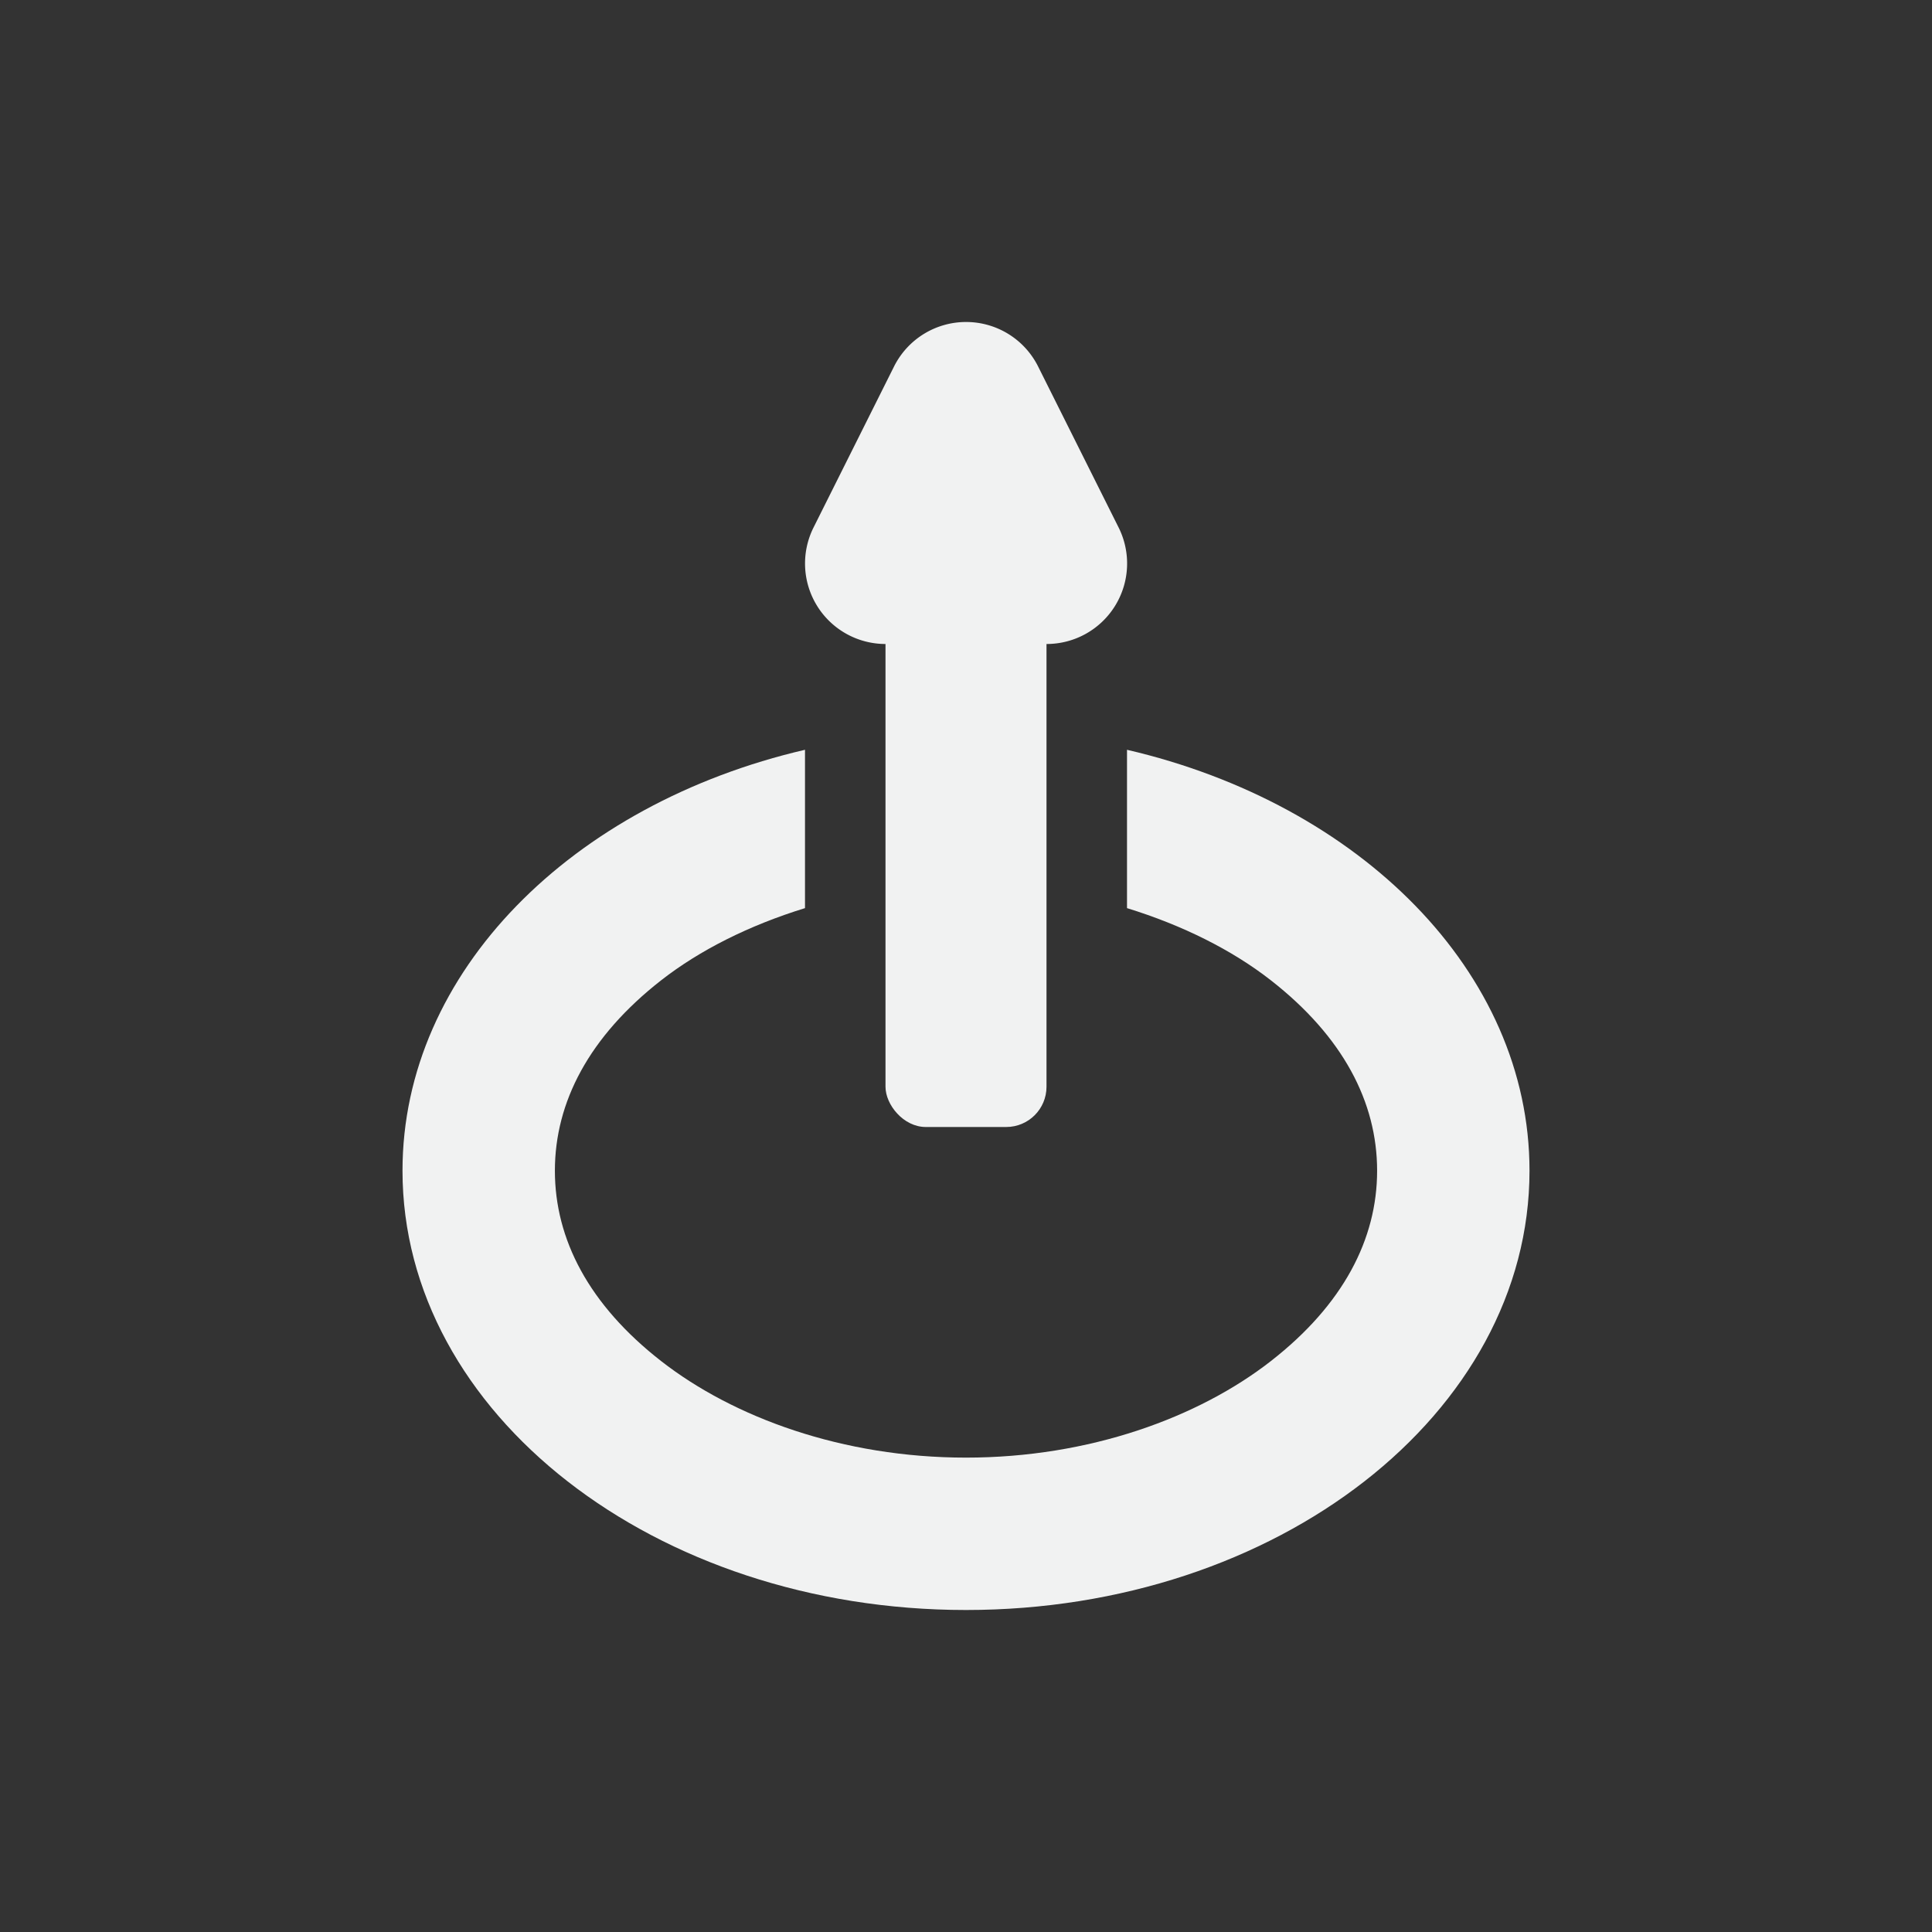 <svg version="1.1" viewBox="-4 -4 24 24" xmlns="http://www.w3.org/2000/svg"><rect x="-4" y="-4" width="24" height="24" fill="#333333" stroke="none"/><path d="m6 5.314c-2.891 0.672-5 2.757-5 5.229 0 3.014 3.134 5.457 7 5.457 3.866 0 7-2.443 7-5.457 0-2.472-2.109-4.557-5-5.229v1.967c0.694 0.214 1.307 0.522 1.785 0.895 0.899 0.701 1.322 1.516 1.322 2.367 0 0.851-0.422 1.665-1.32 2.365s-2.253 1.199-3.787 1.199c-1.534 0-2.889-0.499-3.787-1.199s-1.32-1.514-1.32-2.365c0-0.851 0.424-1.666 1.322-2.367 0.478-0.373 1.091-0.681 1.785-0.895v-1.967z" style="fill:#f1f2f2;stroke-width:.773"/><rect x="7" y="1" width="2" height="9" ry=".5" style="fill:#f1f2f2;paint-order:markers fill stroke"/><path transform="translate(-6.8214e-5 1)" d="m8.008-1a1 1 0 0 0-0.902 0.553l-1 2a1 1 0 0 0 0.895 1.447h2a1 1 0 0 0 0.895-1.447l-1-2a1 1 0 0 0-0.887-0.553z" style="fill:#f1f2f2"/></svg>
